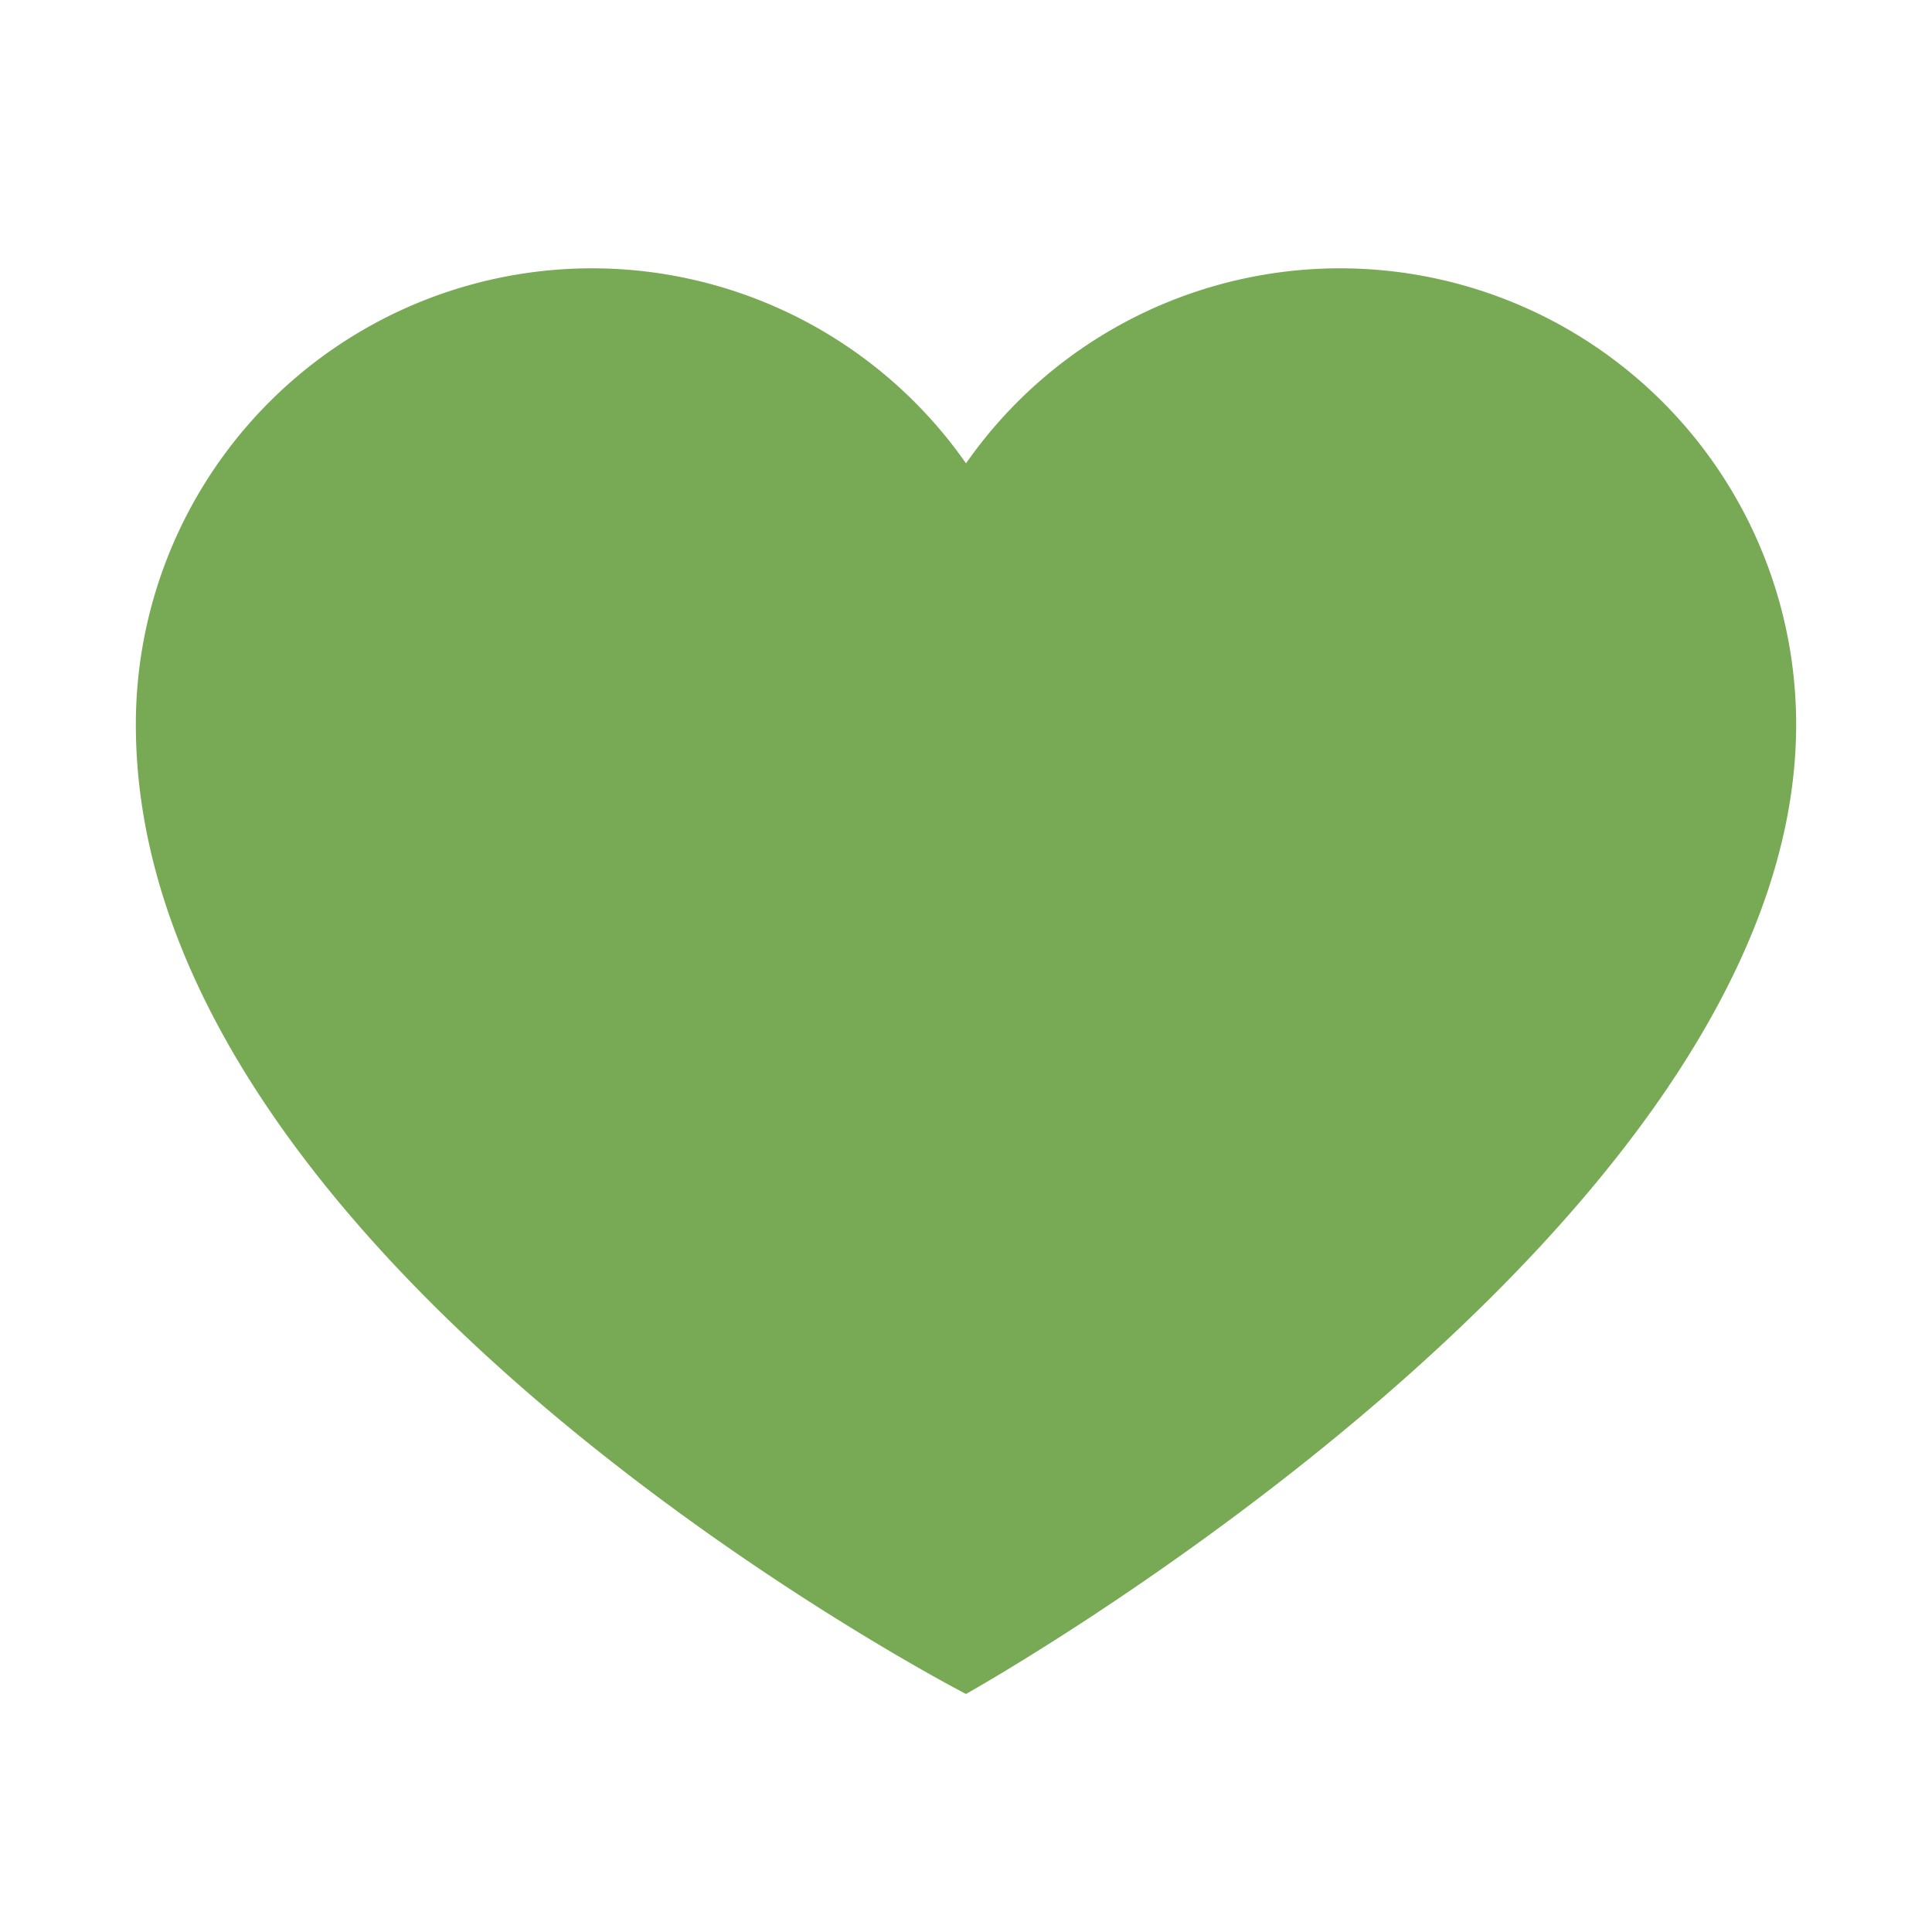<svg xmlns="http://www.w3.org/2000/svg" viewBox="0 0 128 128"><defs><style>.cls-1{fill:#78a955;}</style></defs><title>heart</title><g id="Mode_Isolation" data-name="Mode Isolation"><path class="cls-1" d="M64,112.23S119,81.53,119,48A30.22,30.22,0,0,0,64,30.7,30.22,30.22,0,0,0,9,48C9,83.89,64,112.23,64,112.23Z"/></g></svg>